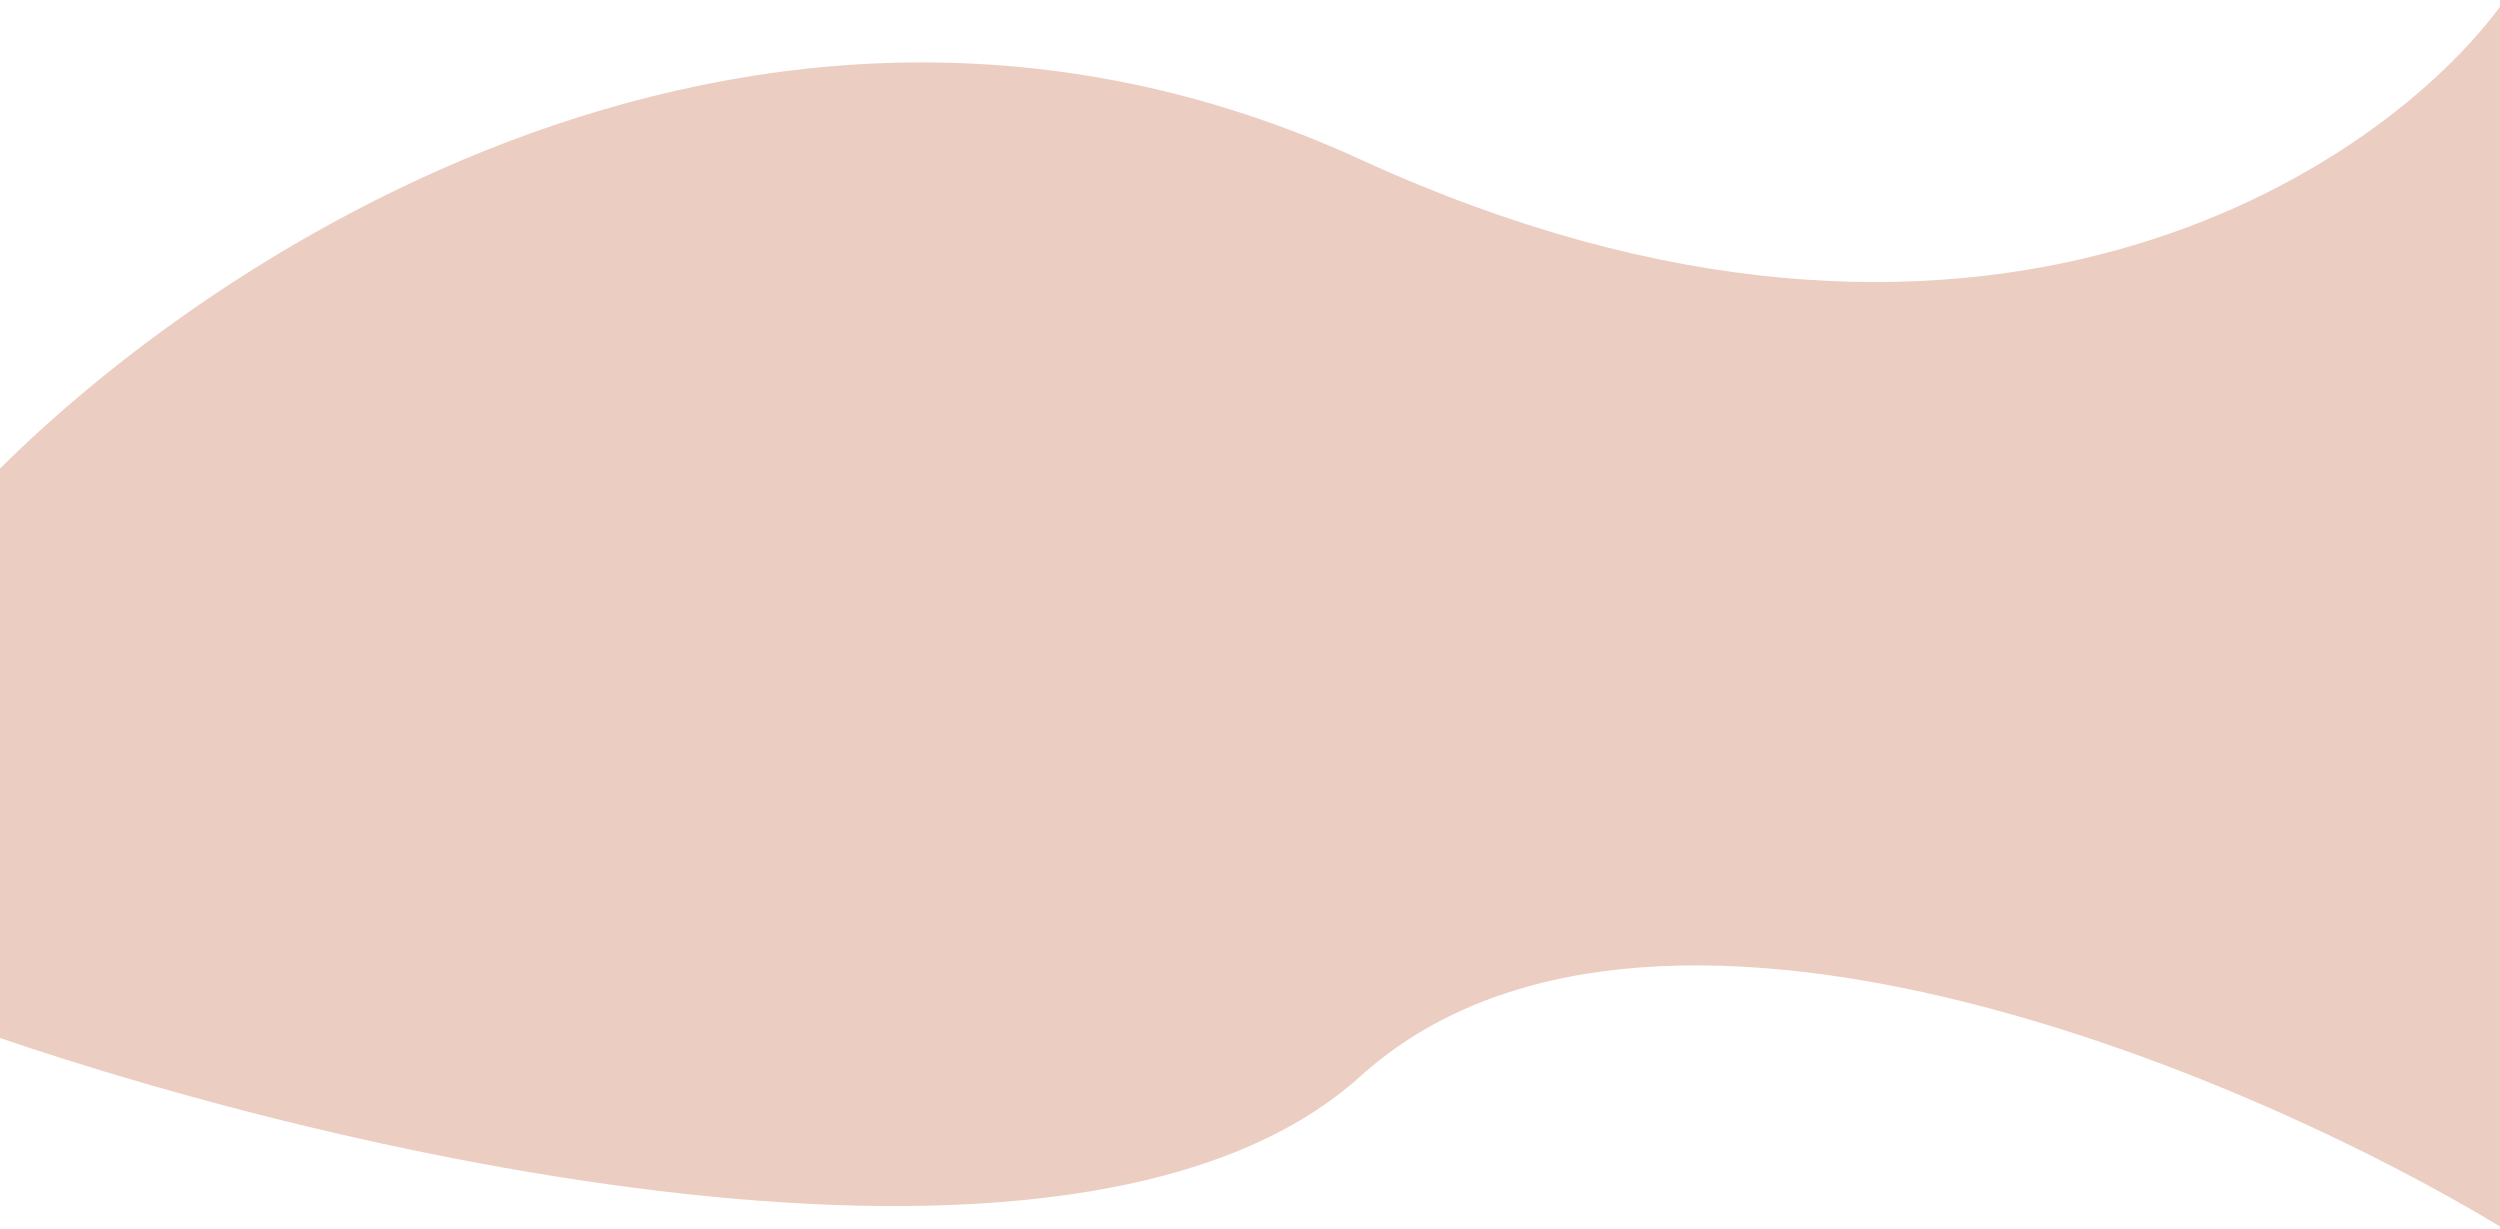 <svg width="1920" height="944" viewBox="0 0 1920 944" fill="none" xmlns="http://www.w3.org/2000/svg">
<path d="M1044.88 122.5C571.947 -94.3 129.904 212.833 -32 393.5V786C235.362 882.167 825.044 1024.9 1044.88 826.5C1264.72 628.1 1724.38 822.833 1923.46 944V470V0.5C1829.83 131.333 1517.82 339.3 1044.88 122.5Z" fill="#ECCDC1"/>
</svg>
